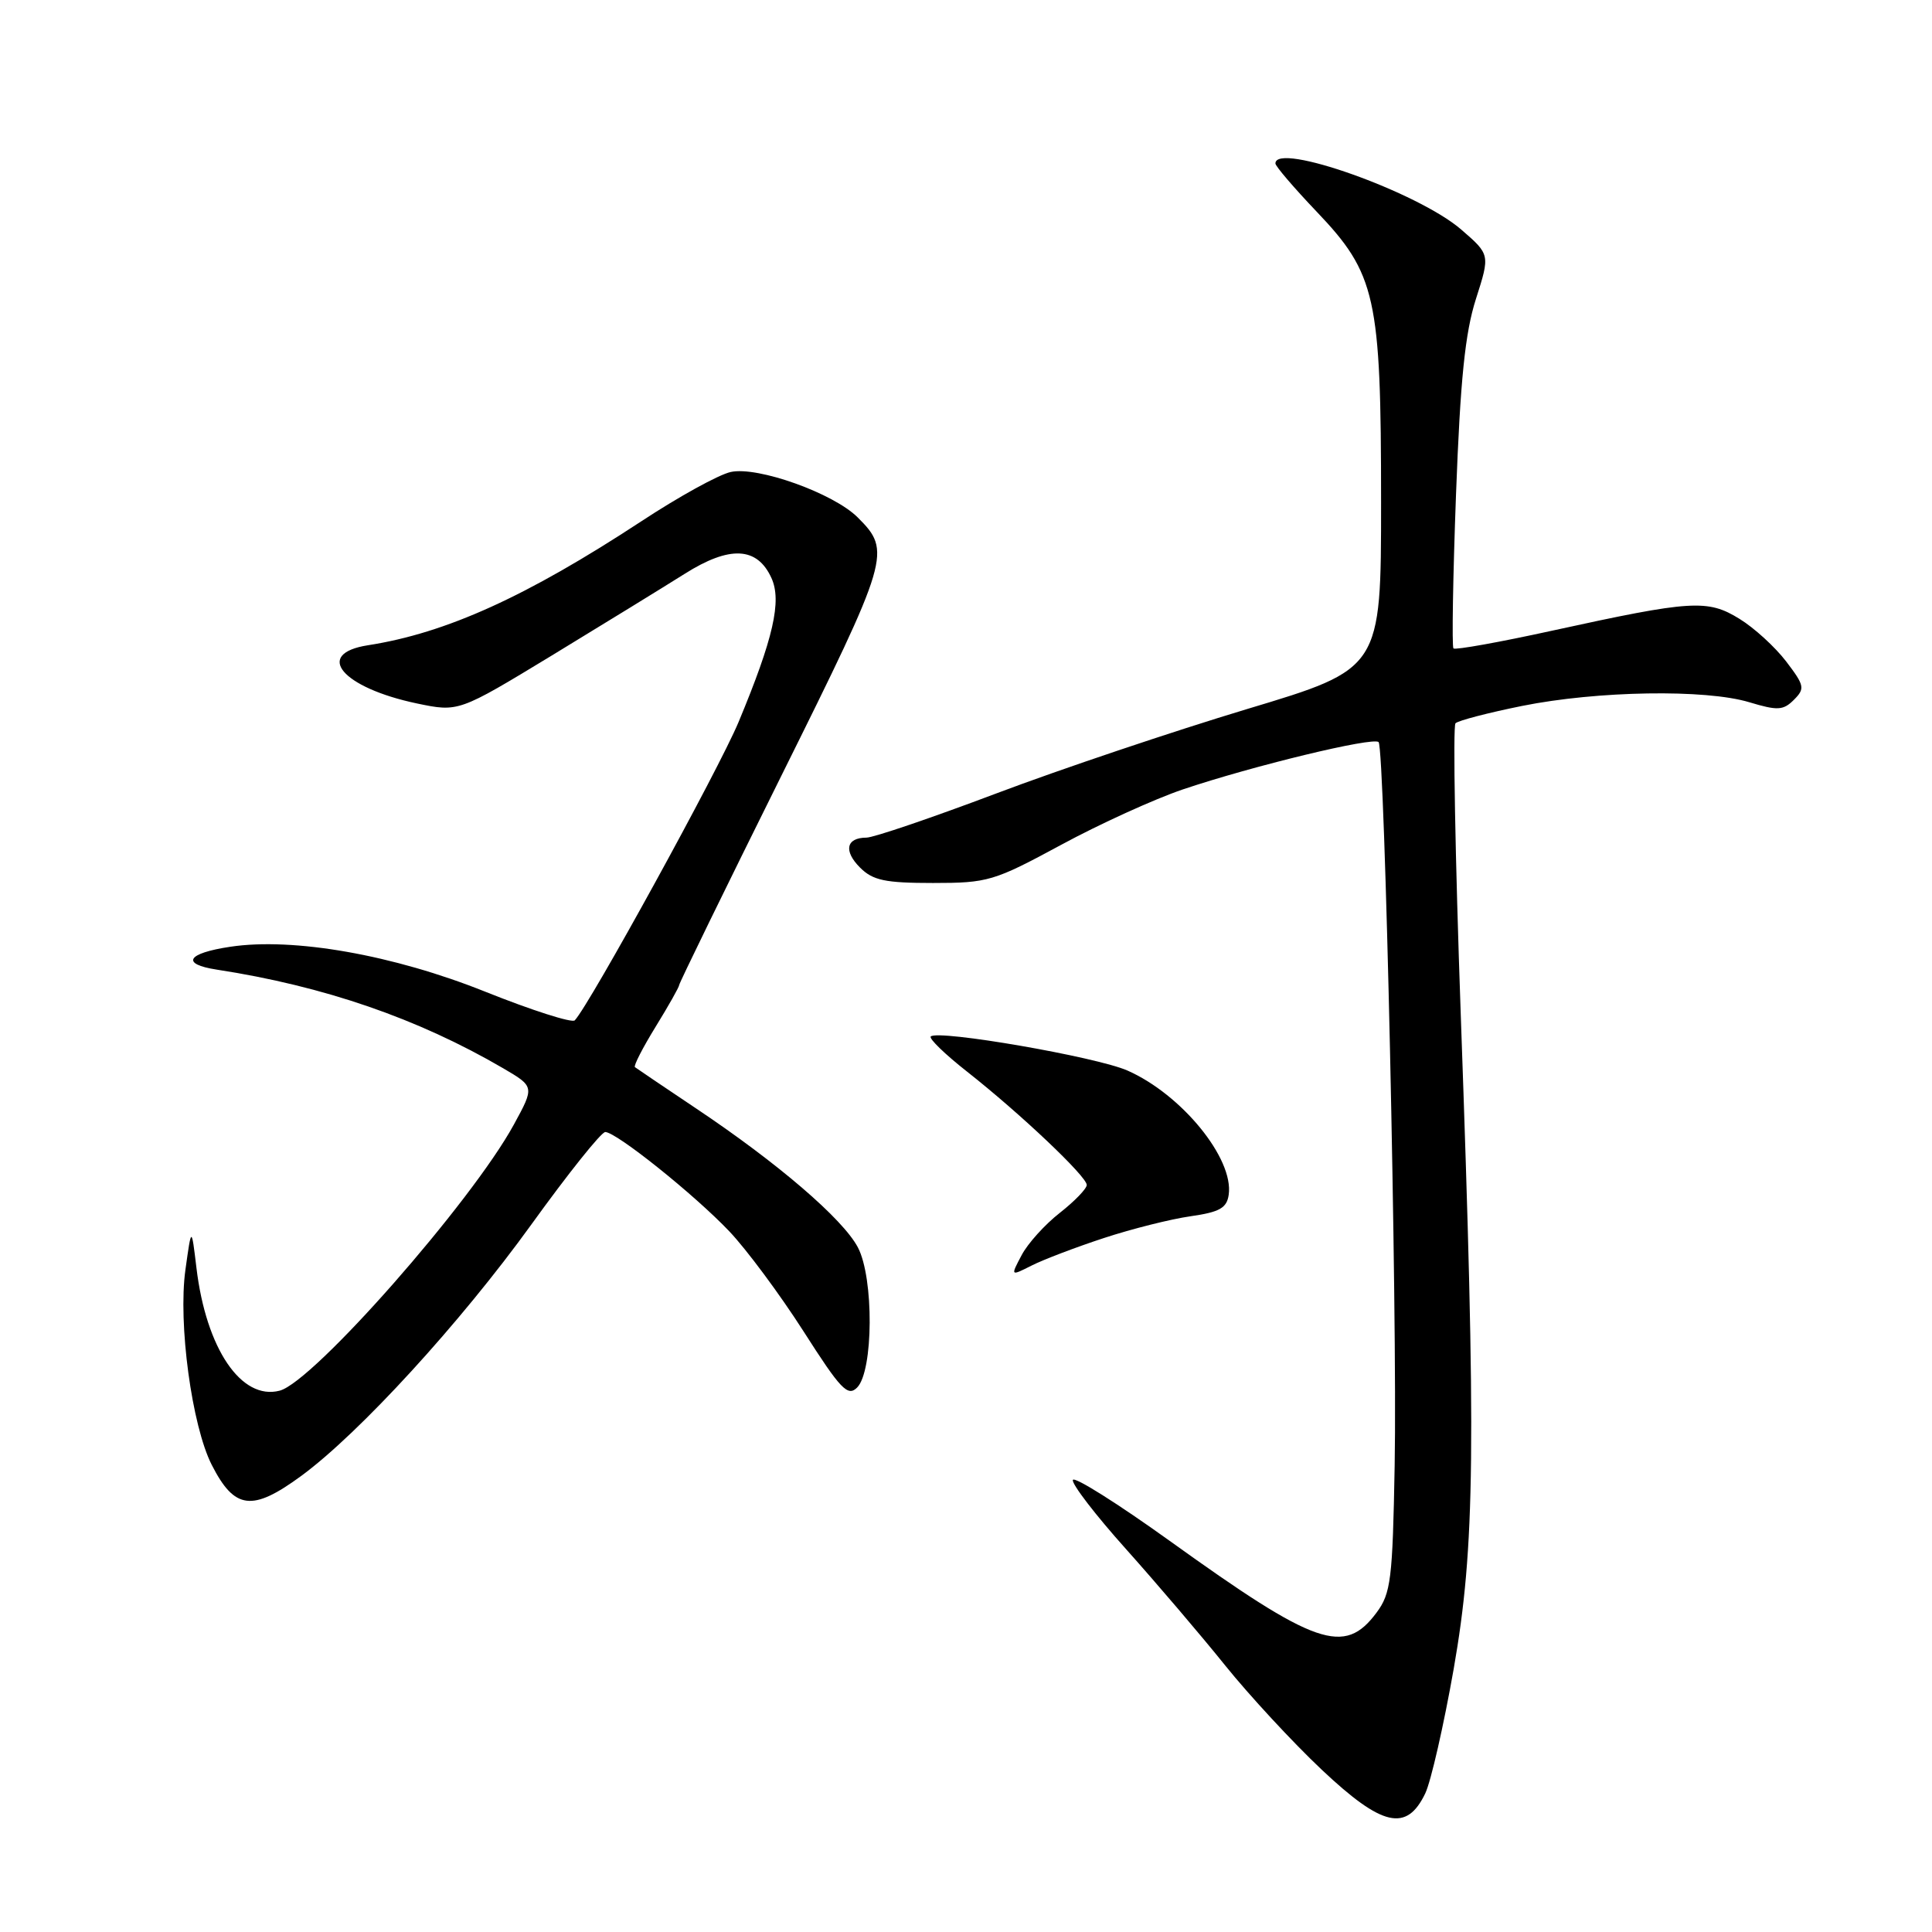 <?xml version="1.0" encoding="UTF-8" standalone="no"?>
<!DOCTYPE svg PUBLIC "-//W3C//DTD SVG 1.1//EN" "http://www.w3.org/Graphics/SVG/1.1/DTD/svg11.dtd" >
<svg xmlns="http://www.w3.org/2000/svg" xmlns:xlink="http://www.w3.org/1999/xlink" version="1.1" viewBox="0 0 256 256">
 <g >
 <path fill="currentColor"
d=" M 188.86 237.62 C 189.61 236.04 191.30 228.63 192.62 221.15 C 195.46 204.90 195.61 191.98 193.56 134.50 C 192.82 113.60 192.50 96.20 192.86 95.84 C 193.21 95.48 197.18 94.45 201.68 93.54 C 211.67 91.53 226.00 91.30 231.79 93.05 C 235.54 94.18 236.29 94.14 237.70 92.73 C 239.19 91.24 239.11 90.84 236.68 87.65 C 235.23 85.75 232.45 83.20 230.49 82.00 C 226.27 79.39 224.17 79.52 205.75 83.55 C 198.74 85.09 192.82 86.15 192.59 85.92 C 192.37 85.69 192.52 76.50 192.93 65.50 C 193.50 50.27 194.13 44.10 195.57 39.61 C 197.45 33.73 197.45 33.73 193.61 30.41 C 187.89 25.46 169.00 18.75 169.00 21.66 C 169.00 22.02 171.44 24.87 174.41 27.99 C 182.33 36.29 183.00 39.30 183.00 66.49 C 183.00 88.62 183.00 88.62 165.25 93.95 C 155.49 96.89 140.53 101.92 132.00 105.14 C 123.47 108.36 115.74 110.99 114.81 110.99 C 112.12 111.00 111.75 112.75 113.96 114.96 C 115.66 116.66 117.29 117.00 123.63 117.00 C 130.89 117.00 131.70 116.76 140.58 111.96 C 145.71 109.18 152.97 105.88 156.71 104.61 C 165.93 101.50 181.95 97.62 182.67 98.33 C 183.49 99.16 185.17 174.25 184.80 194.18 C 184.53 209.29 184.30 211.13 182.40 213.68 C 178.14 219.41 174.38 218.11 155.00 204.18 C 148.12 199.24 142.35 195.60 142.16 196.10 C 141.98 196.61 145.14 200.73 149.20 205.26 C 153.25 209.79 159.17 216.73 162.35 220.69 C 165.53 224.64 171.28 230.86 175.14 234.50 C 183.15 242.05 186.39 242.79 188.86 237.62 Z  M 39.91 195.57 C 47.62 189.91 61.01 175.28 70.41 162.25 C 75.27 155.51 79.67 150.00 80.20 150.00 C 81.65 150.00 91.98 158.26 96.64 163.16 C 98.91 165.55 103.33 171.50 106.46 176.39 C 111.39 184.11 112.33 185.10 113.57 183.86 C 115.74 181.68 115.81 169.33 113.67 165.28 C 111.69 161.52 103.04 154.09 92.17 146.83 C 87.95 144.01 84.34 141.56 84.13 141.40 C 83.93 141.23 85.17 138.82 86.88 136.04 C 88.60 133.25 90.00 130.76 90.00 130.51 C 90.00 130.26 96.09 117.78 103.54 102.78 C 117.92 73.82 118.15 73.05 113.65 68.56 C 110.45 65.36 100.39 61.76 96.83 62.54 C 95.25 62.88 89.90 65.83 84.94 69.10 C 69.77 79.05 59.12 83.89 48.75 85.50 C 41.53 86.63 45.31 91.12 55.24 93.21 C 60.76 94.36 60.76 94.36 73.13 86.85 C 79.93 82.71 87.84 77.85 90.70 76.05 C 96.69 72.26 100.33 72.44 102.22 76.59 C 103.61 79.63 102.48 84.59 97.87 95.66 C 95.27 101.91 78.12 133.14 76.16 135.20 C 75.80 135.58 70.46 133.87 64.31 131.41 C 52.14 126.53 38.88 124.19 30.52 125.45 C 24.76 126.31 23.91 127.74 28.72 128.48 C 42.94 130.67 55.36 134.95 66.67 141.55 C 70.83 143.99 70.83 143.99 68.08 149.03 C 62.45 159.32 41.52 183.11 37.06 184.27 C 31.98 185.60 27.31 178.71 26.03 168.00 C 25.37 162.50 25.37 162.50 24.57 168.25 C 23.58 175.34 25.42 188.94 28.06 194.11 C 31.08 200.04 33.42 200.33 39.91 195.57 Z  M 146.26 164.05 C 149.97 162.83 155.15 161.53 157.76 161.16 C 161.61 160.61 162.56 160.07 162.81 158.31 C 163.50 153.51 156.58 145.03 149.41 141.86 C 145.31 140.04 124.27 136.40 123.33 137.34 C 123.06 137.61 125.24 139.72 128.17 142.02 C 135.23 147.58 144.00 155.89 144.00 157.01 C 144.00 157.51 142.39 159.17 140.43 160.71 C 138.47 162.24 136.19 164.76 135.38 166.30 C 133.89 169.11 133.89 169.11 136.70 167.69 C 138.24 166.91 142.54 165.27 146.26 164.05 Z "/>
</g>
</svg>